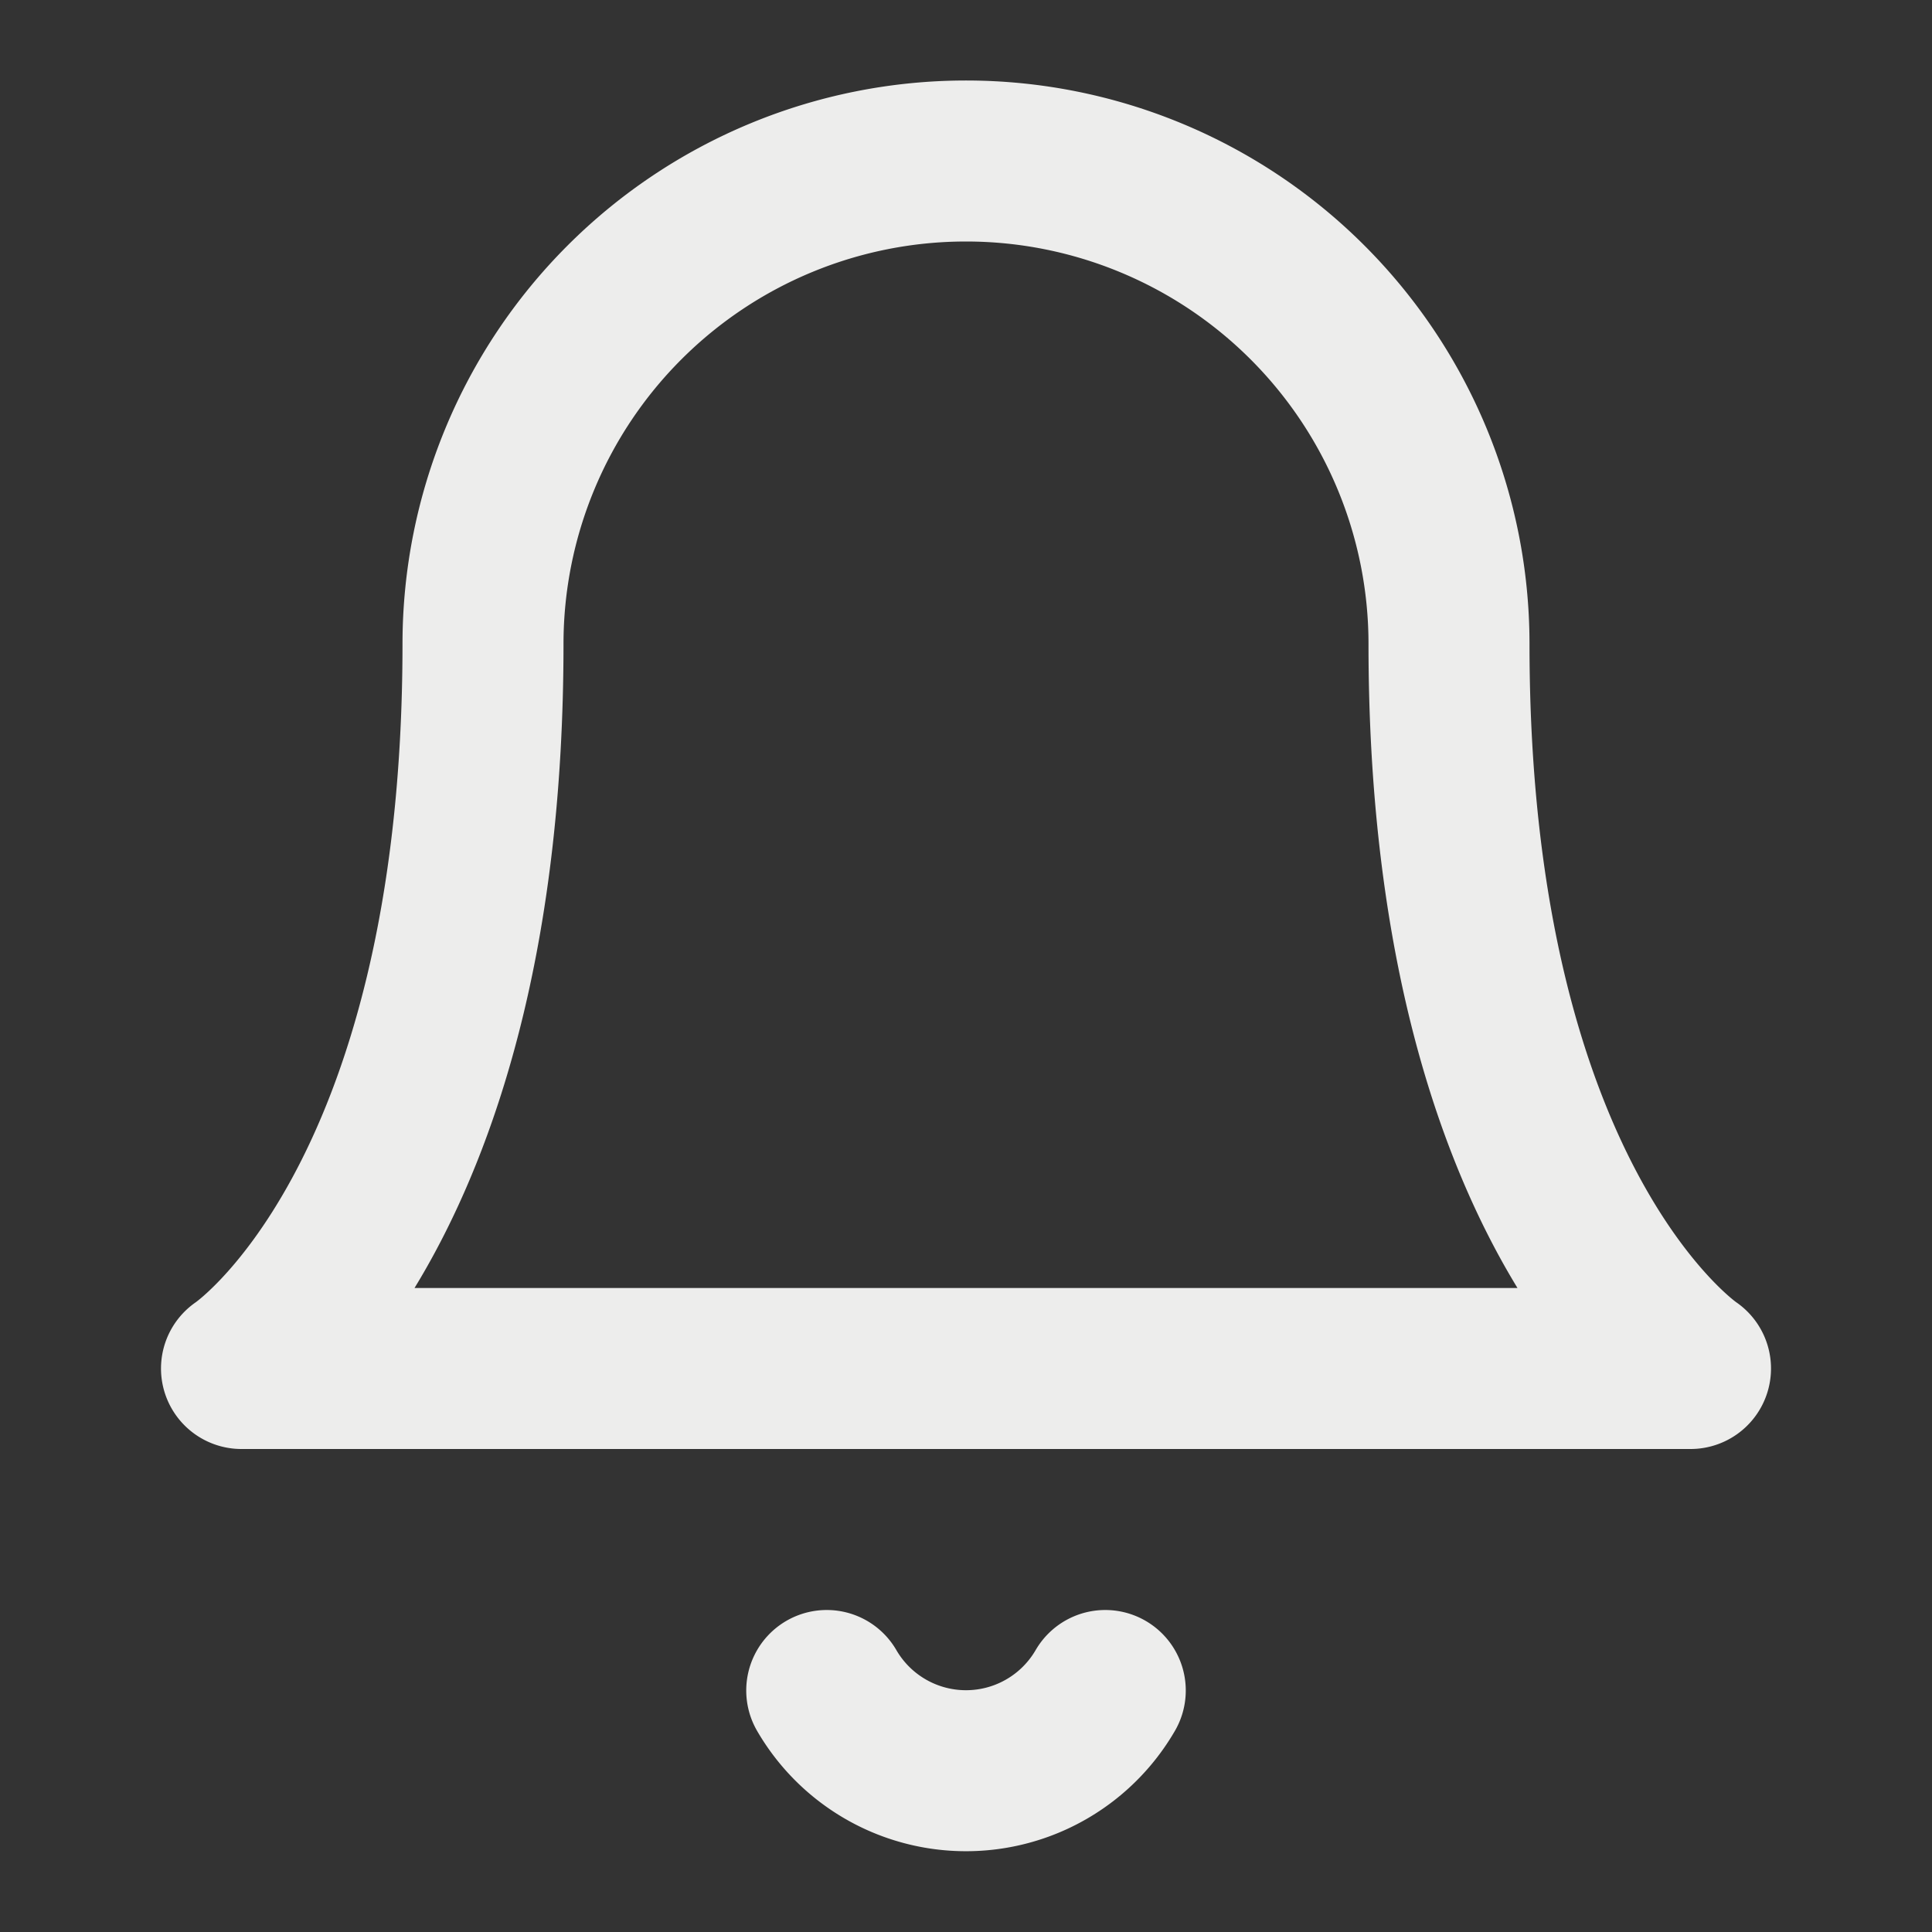 <svg xmlns="http://www.w3.org/2000/svg" width="24" height="24" viewBox="0 0 24 24" fill="none"
    stroke="#EDEDEC" stroke-width="2" stroke-linecap="round" stroke-linejoin="round"
    class="feather feather-bell"><rect x="0" y="0" width="24" height="24" fill="#333333" stroke="none"/><path d="M18 8A6 6 0 0 0 6 8c0 7-3 9-3 9h18s-3-2-3-9"></path><path d="M13.73 21a2 2 0 0 1-3.46 0"></path></svg>